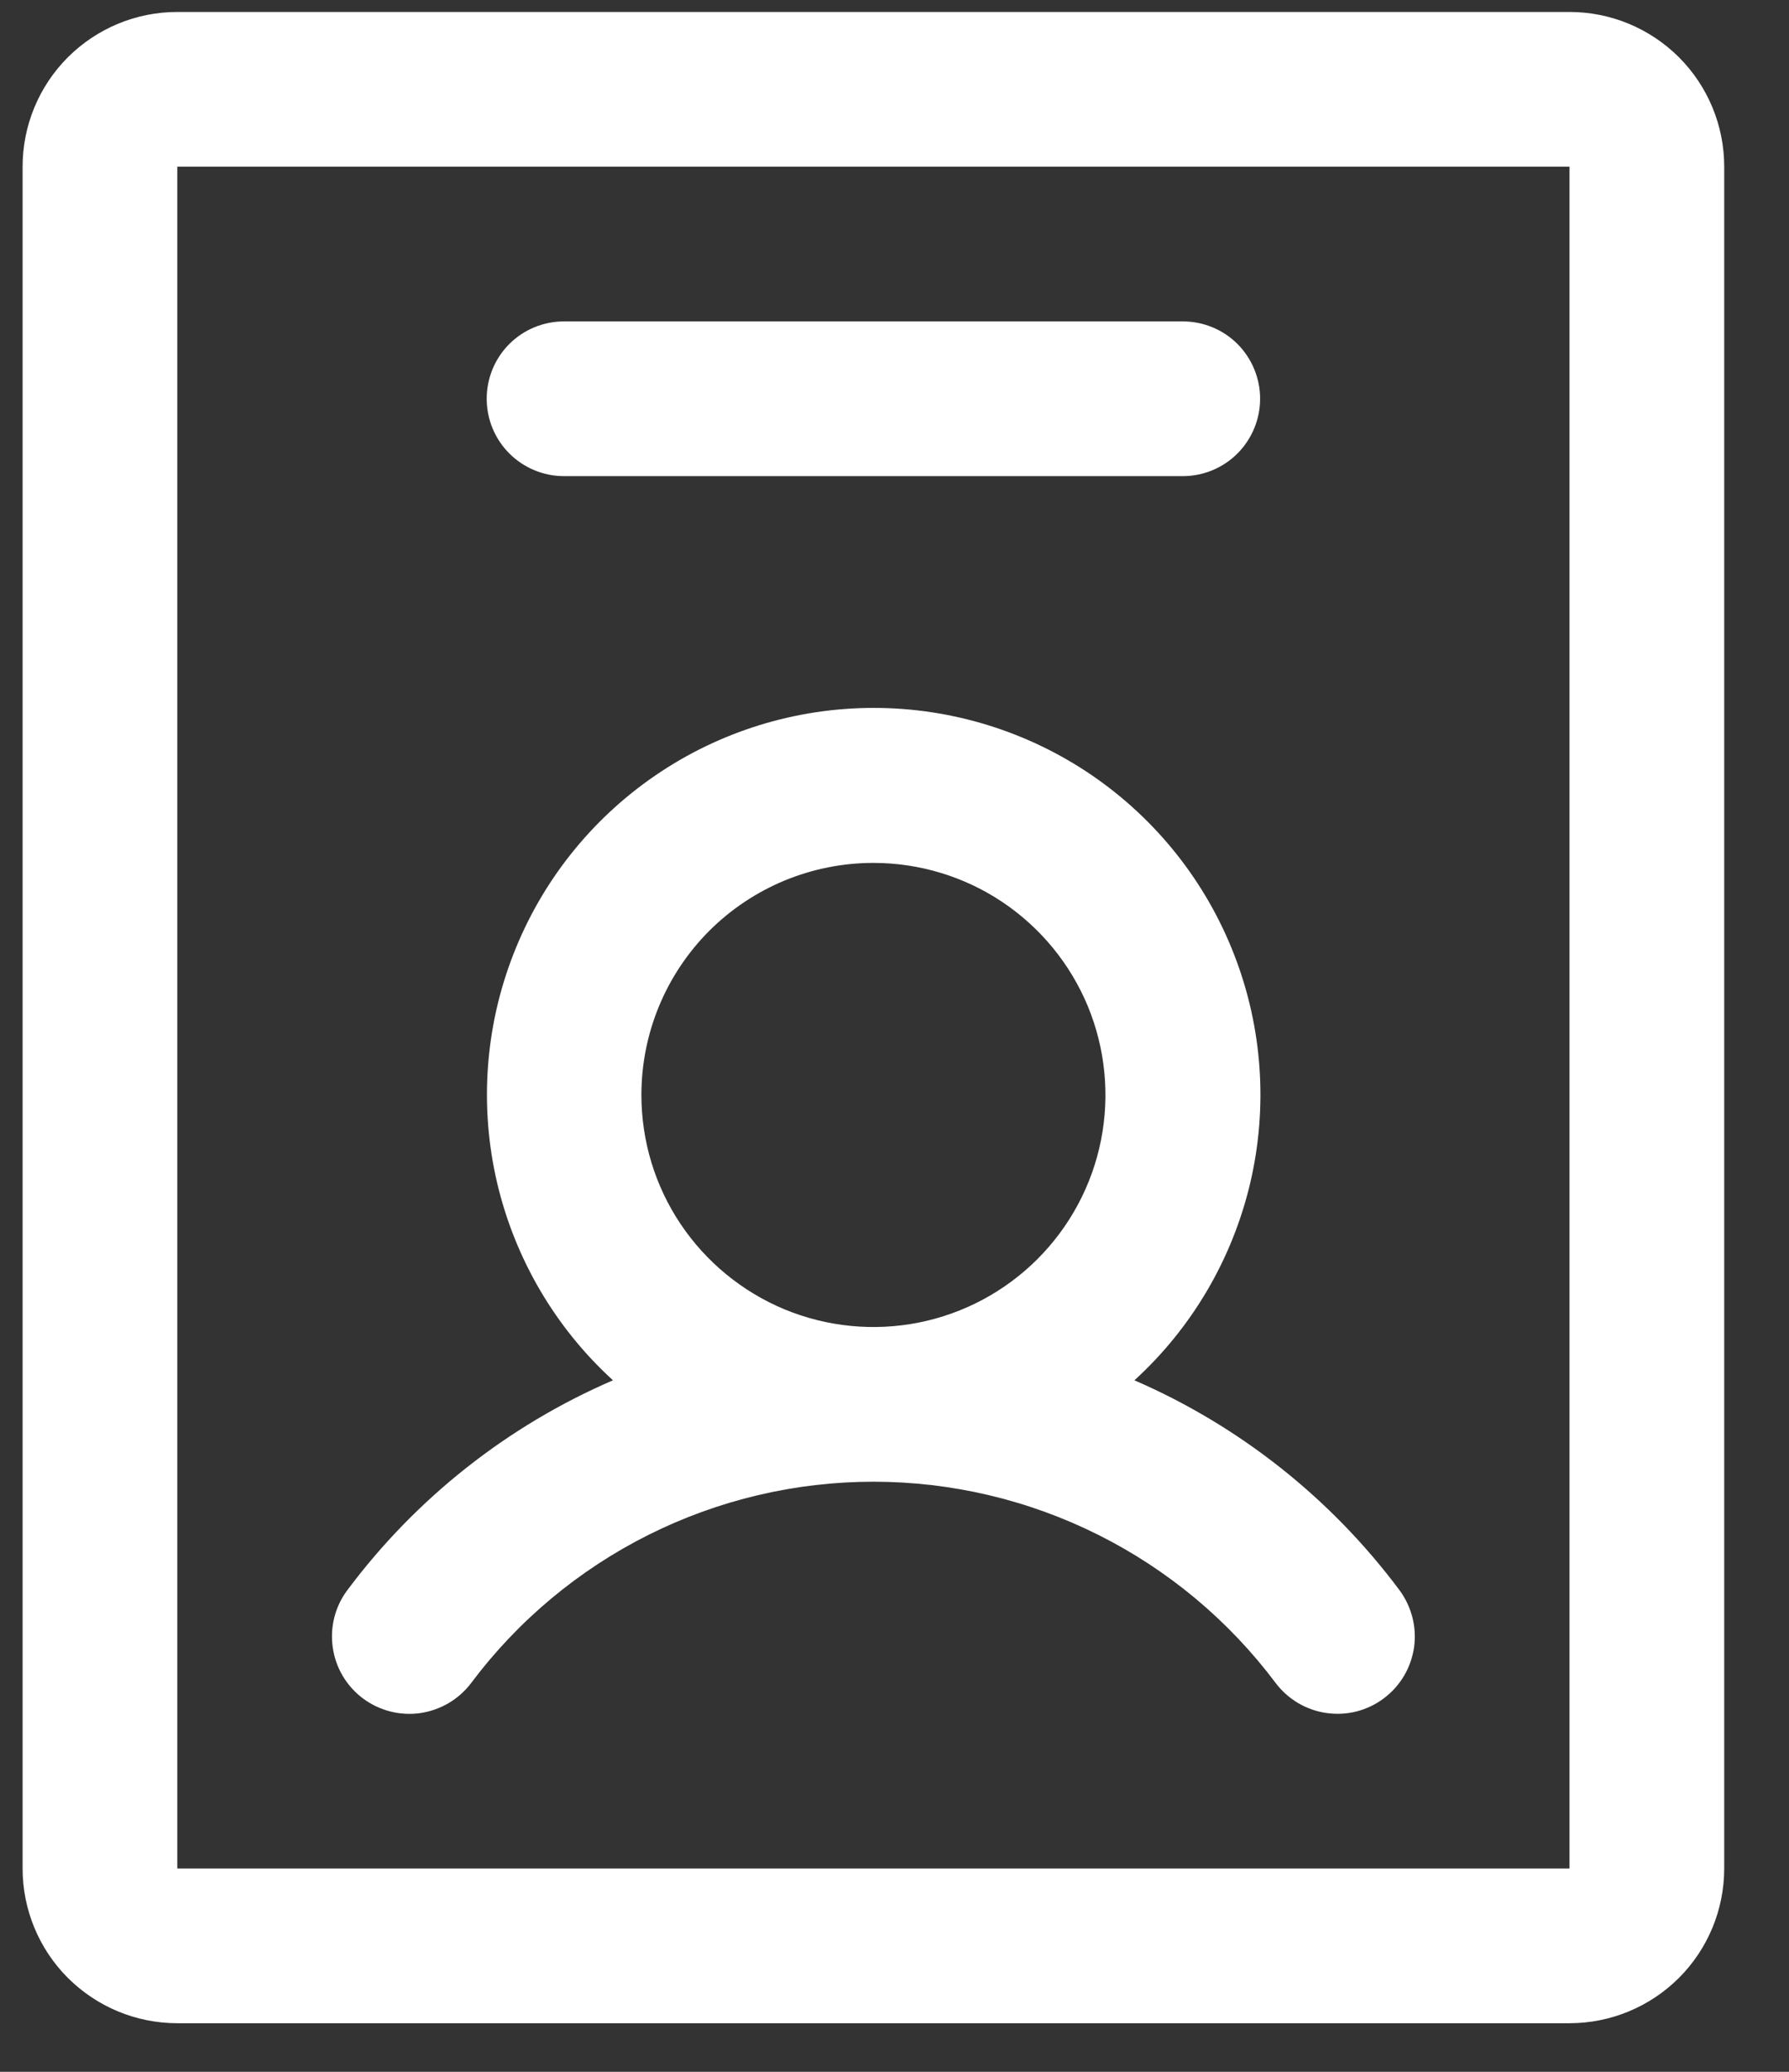 <svg width="19" height="22" viewBox="0 0 19 22" fill="none" xmlns="http://www.w3.org/2000/svg">
<rect x="0" y="0" width="19" height="22" fill="#333333" stroke="none"/>
<path d="M3.853 18.034C3.94 18.099 4.038 18.146 4.143 18.173C4.247 18.2 4.356 18.206 4.463 18.191C4.57 18.175 4.673 18.139 4.766 18.084C4.859 18.029 4.94 17.956 5.005 17.87C5.502 17.207 6.147 16.669 6.888 16.298C7.63 15.927 8.447 15.734 9.276 15.734C10.105 15.734 10.922 15.927 11.664 16.298C12.405 16.669 13.05 17.207 13.547 17.87C13.612 17.956 13.693 18.029 13.786 18.084C13.879 18.139 13.982 18.175 14.088 18.19C14.195 18.205 14.304 18.2 14.408 18.173C14.513 18.146 14.611 18.099 14.697 18.034C14.784 17.969 14.856 17.888 14.911 17.796C14.966 17.703 15.002 17.6 15.018 17.493C15.033 17.386 15.027 17.278 15 17.173C14.973 17.069 14.926 16.97 14.862 16.884C14.134 15.909 13.164 15.141 12.048 14.657C12.66 14.099 13.088 13.368 13.278 12.562C13.467 11.756 13.408 10.911 13.108 10.139C12.809 9.367 12.283 8.703 11.6 8.235C10.916 7.767 10.107 7.517 9.279 7.517C8.451 7.517 7.642 7.767 6.959 8.235C6.275 8.703 5.749 9.367 5.45 10.139C5.15 10.911 5.091 11.756 5.28 12.562C5.47 13.368 5.898 14.099 6.51 14.657C5.391 15.14 4.419 15.908 3.69 16.884C3.559 17.058 3.503 17.277 3.534 17.493C3.564 17.709 3.679 17.903 3.853 18.034ZM9.276 9.163C9.763 9.163 10.24 9.307 10.645 9.578C11.05 9.849 11.366 10.234 11.553 10.684C11.739 11.134 11.788 11.63 11.693 12.108C11.598 12.586 11.363 13.025 11.018 13.37C10.674 13.714 10.235 13.949 9.757 14.044C9.279 14.139 8.783 14.09 8.333 13.904C7.883 13.717 7.498 13.401 7.227 12.996C6.956 12.591 6.812 12.114 6.812 11.627C6.812 10.973 7.071 10.347 7.533 9.884C7.996 9.422 8.622 9.163 9.276 9.163ZM16.669 0.127H1.883C1.447 0.127 1.03 0.3 0.721 0.608C0.413 0.916 0.24 1.334 0.24 1.77V19.841C0.24 20.277 0.413 20.695 0.721 21.003C1.03 21.311 1.447 21.484 1.883 21.484H16.669C17.105 21.484 17.522 21.311 17.831 21.003C18.139 20.695 18.312 20.277 18.312 19.841V1.77C18.312 1.334 18.139 0.916 17.831 0.608C17.522 0.3 17.105 0.127 16.669 0.127ZM16.669 19.841H1.883V1.77H16.669V19.841ZM5.169 4.234C5.169 4.016 5.255 3.807 5.409 3.653C5.563 3.499 5.772 3.413 5.99 3.413H12.562C12.78 3.413 12.989 3.499 13.143 3.653C13.296 3.807 13.383 4.016 13.383 4.234C13.383 4.452 13.296 4.661 13.143 4.815C12.989 4.969 12.78 5.056 12.562 5.056H5.99C5.772 5.056 5.563 4.969 5.409 4.815C5.255 4.661 5.169 4.452 5.169 4.234Z" fill="white"/>
</svg>
